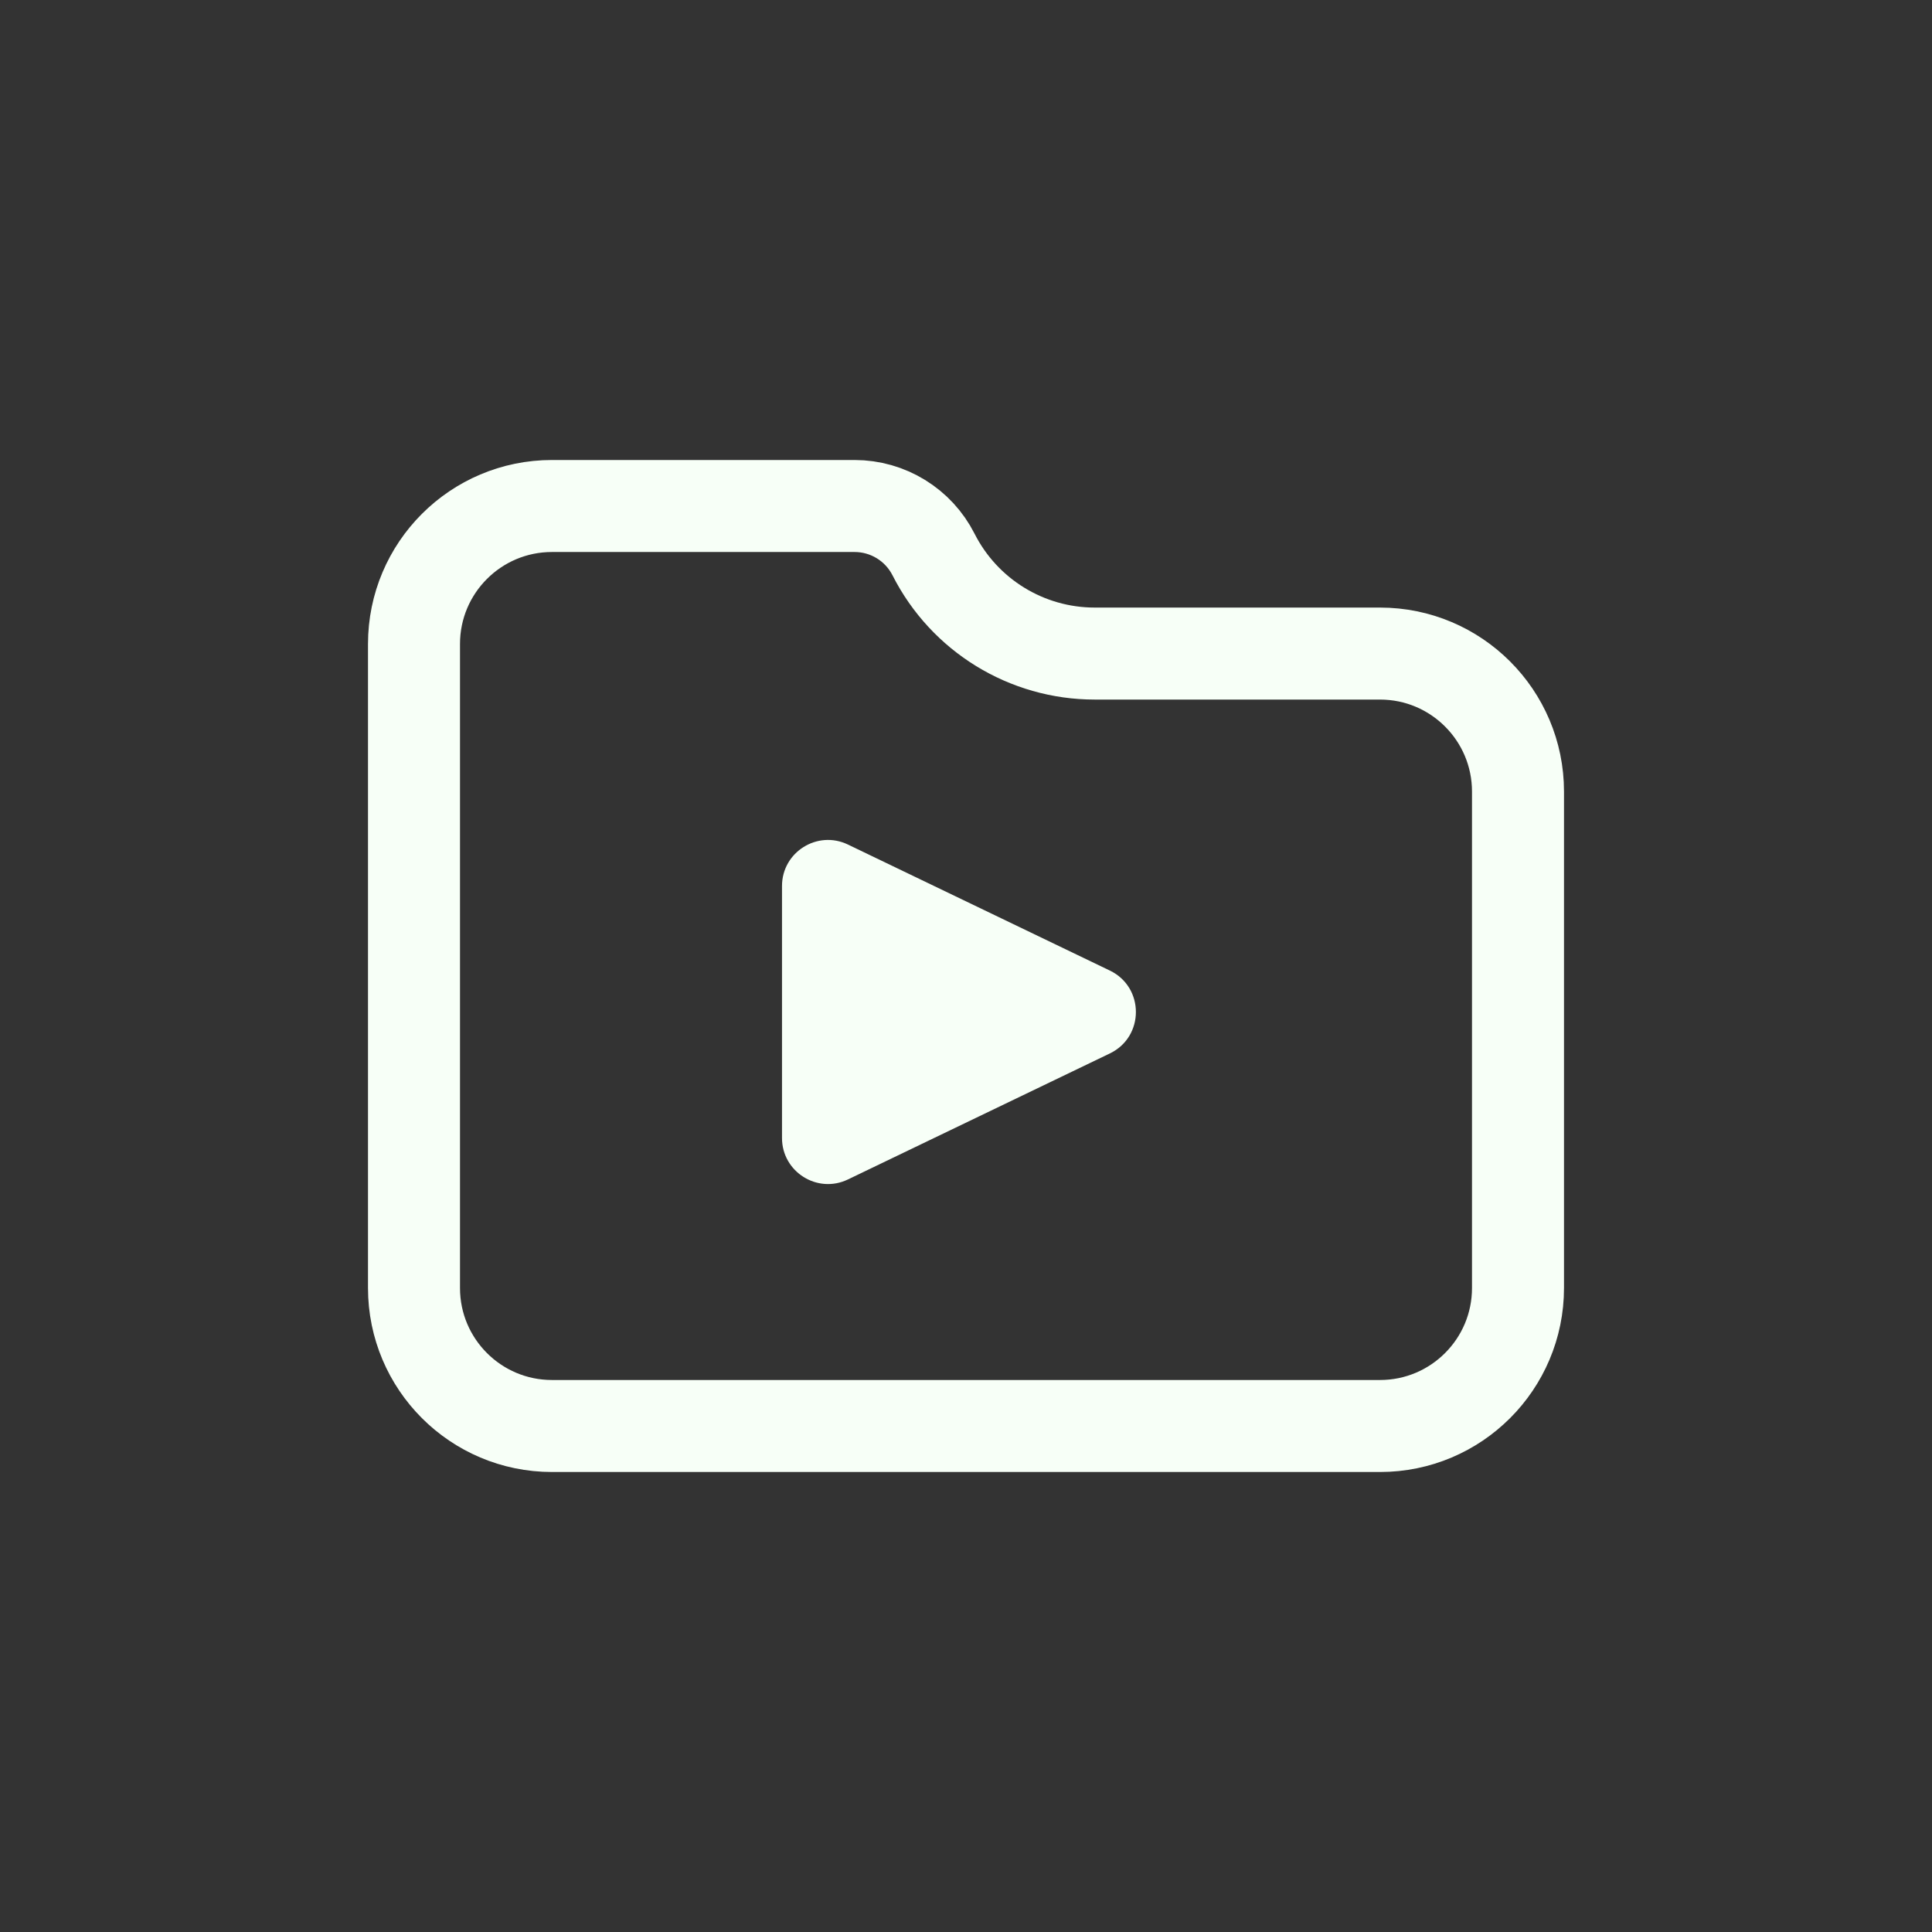 <svg width="42" height="42" viewBox="0 0 42 42" fill="none" xmlns="http://www.w3.org/2000/svg">
<rect x="0" y="0" width="42" height="42" fill="#333333" stroke="none"/>
<path d="M33 17.208V28C33 29.657 31.657 31 30 31H12C10.343 31 9 29.657 9 28V14C9 12.343 10.343 11 12 11H18.577C19.303 11 19.967 11.408 20.295 12.056C20.964 13.376 22.318 14.208 23.798 14.208H30C31.657 14.208 33 15.552 33 17.208Z" stroke="#F7FFF7" stroke-width="2"/>
<path d="M24.127 21.099C24.882 21.462 24.882 22.538 24.127 22.901L18.434 25.64C17.77 25.96 17 25.476 17 24.739V19.261C17 18.524 17.77 18.04 18.434 18.36L24.127 21.099Z" fill="#F7FFF7"/>
</svg>
